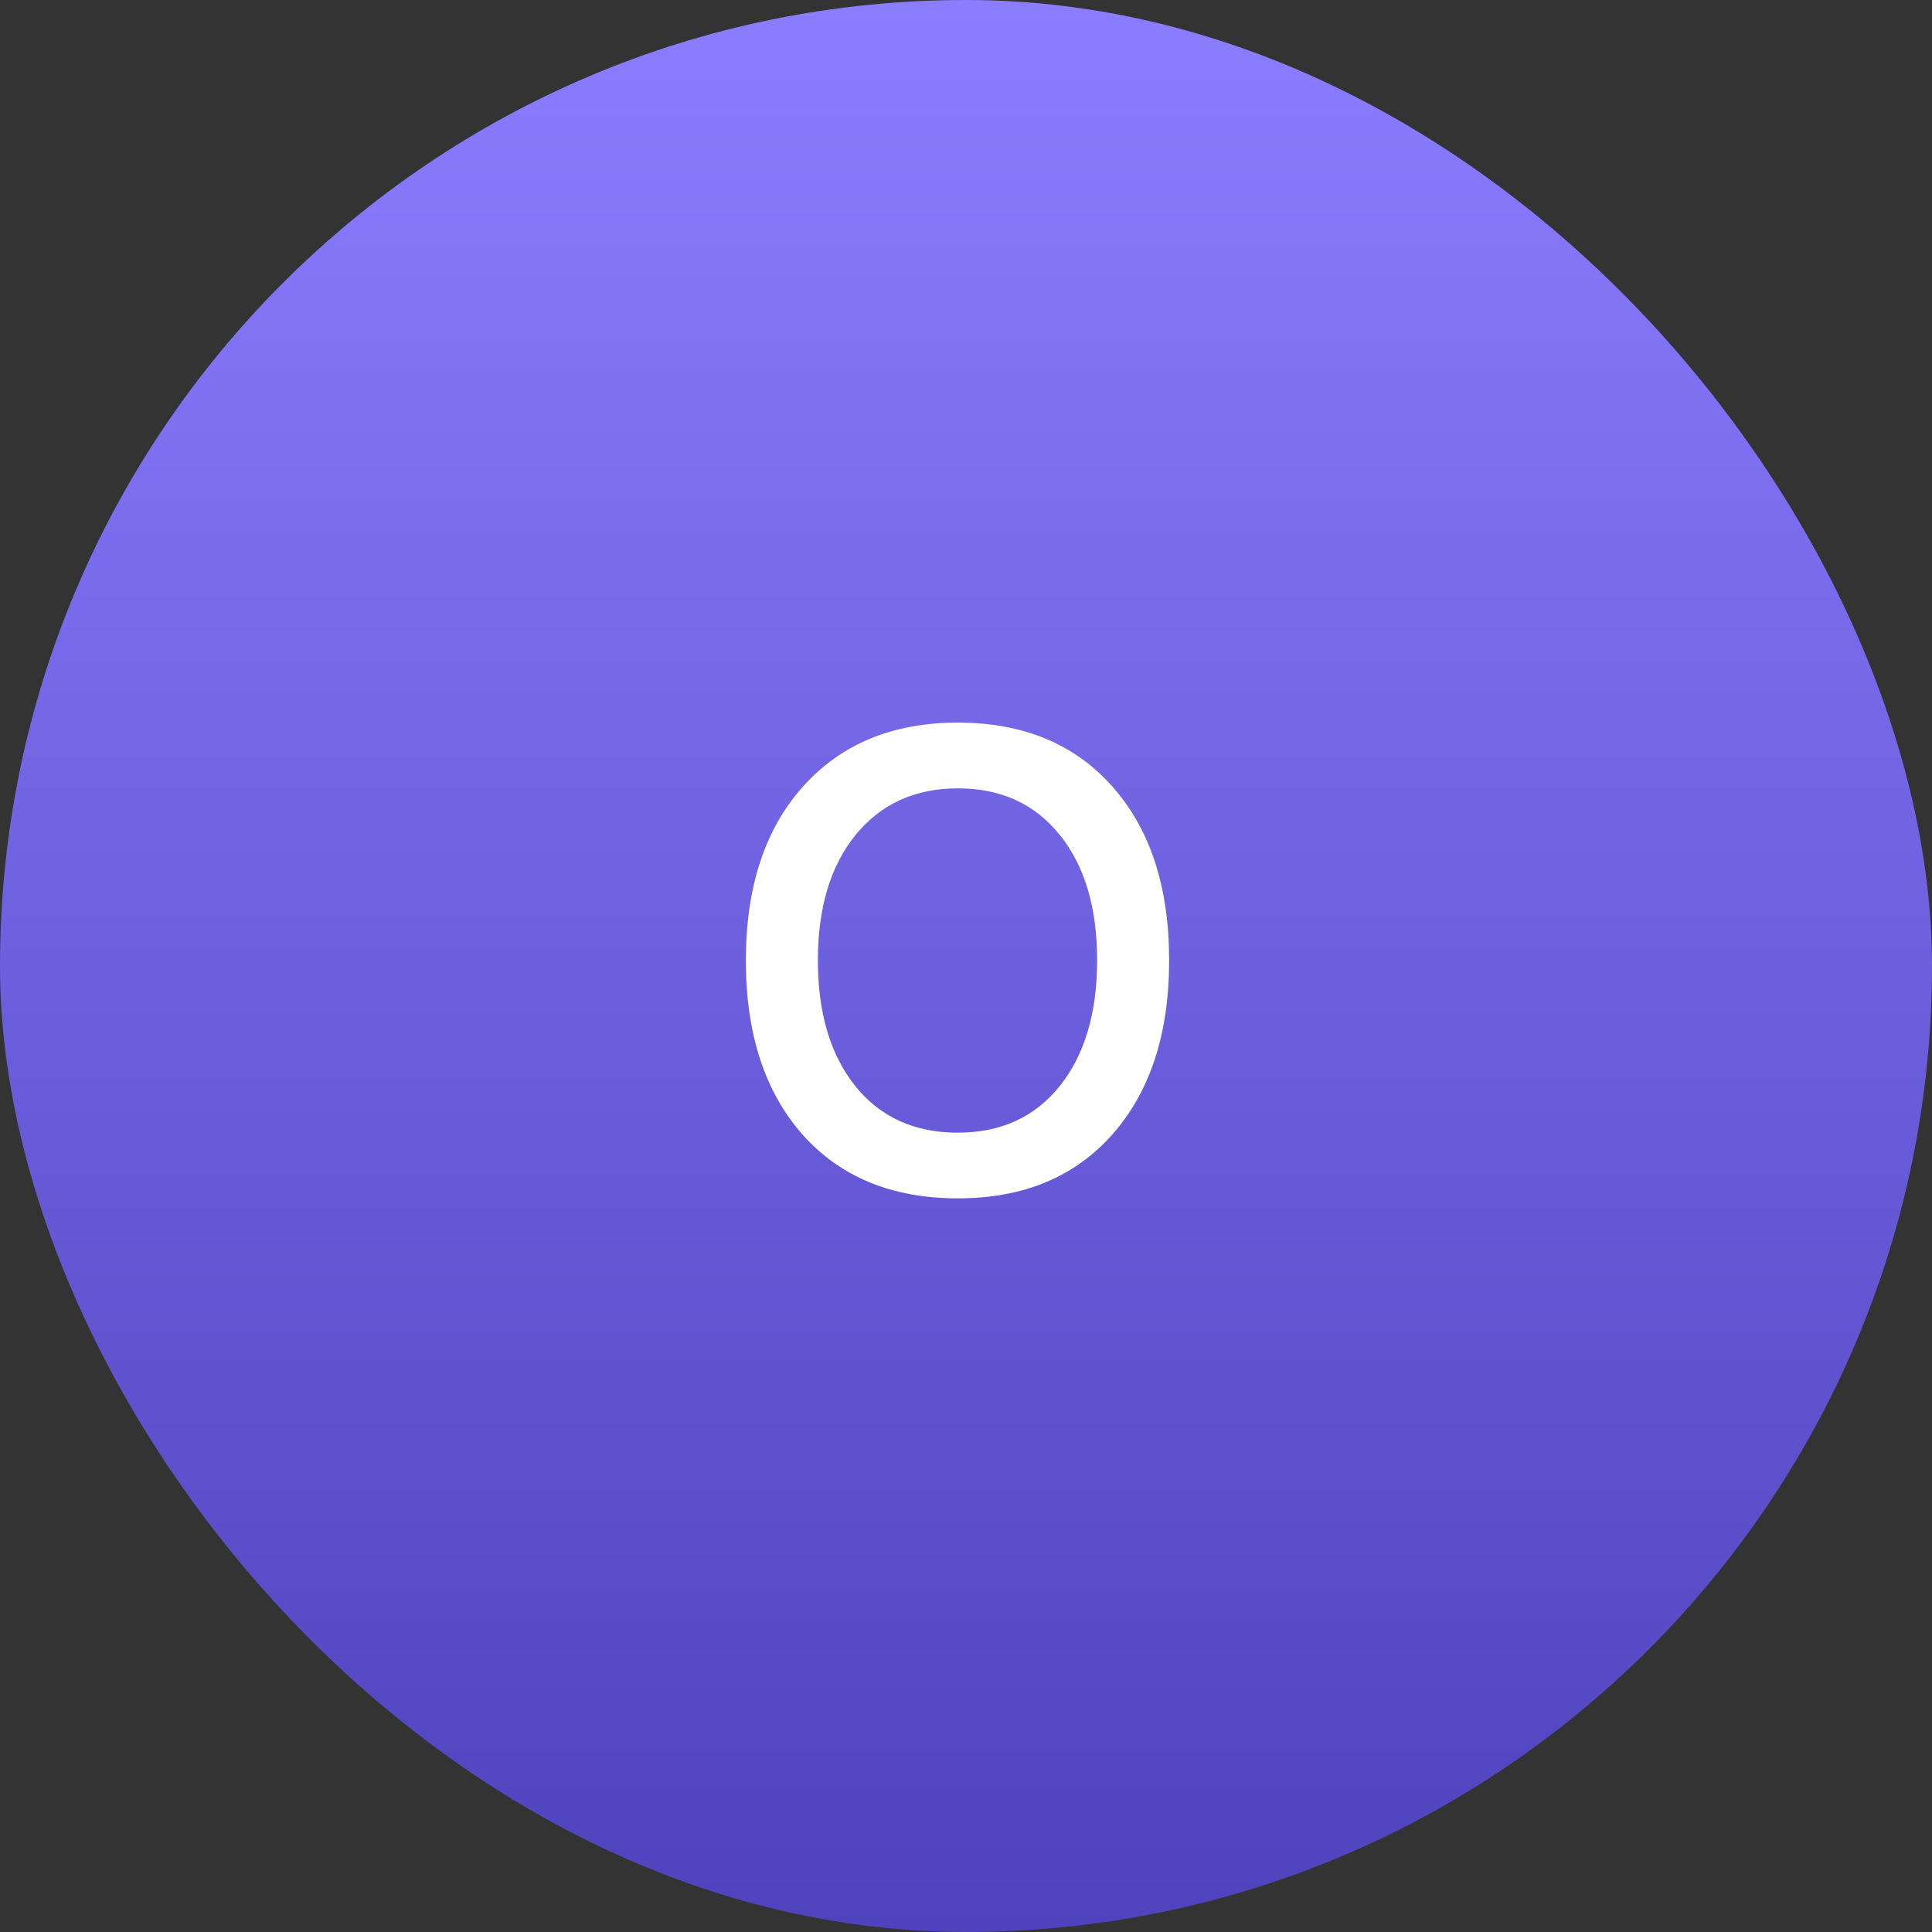 <svg width="48" height="48" viewBox="0 0 48 48" fill="none" xmlns="http://www.w3.org/2000/svg">
<rect x="0" y="0" width="48" height="48" fill="#333333" stroke="none"/>
<rect width="48" height="48" rx="24" fill="url(#paint0_linear_1192_749)"/>
<path d="M23.797 17.953C25.422 17.953 26.703 18.484 27.641 19.547C28.578 20.604 29.047 22.042 29.047 23.859C29.047 25.677 28.578 27.117 27.641 28.18C26.703 29.242 25.422 29.773 23.797 29.773C22.167 29.773 20.88 29.245 19.938 28.188C19 27.125 18.531 25.682 18.531 23.859C18.531 22.042 19.003 20.604 19.945 19.547C20.893 18.484 22.177 17.953 23.797 17.953ZM23.797 19.586C22.734 19.586 21.888 19.971 21.258 20.742C20.633 21.513 20.32 22.552 20.32 23.859C20.32 25.167 20.63 26.208 21.25 26.984C21.87 27.755 22.719 28.141 23.797 28.141C24.865 28.141 25.708 27.755 26.328 26.984C26.948 26.208 27.258 25.167 27.258 23.859C27.258 22.547 26.948 21.508 26.328 20.742C25.708 19.971 24.865 19.586 23.797 19.586Z" fill="white"/>
<defs>
<linearGradient id="paint0_linear_1192_749" x1="24" y1="0" x2="24" y2="48" gradientUnits="userSpaceOnUse">
<stop stop-color="#8B7DFF"/>
<stop offset="1" stop-color="#4F42BD"/>
</linearGradient>
</defs>
</svg>
